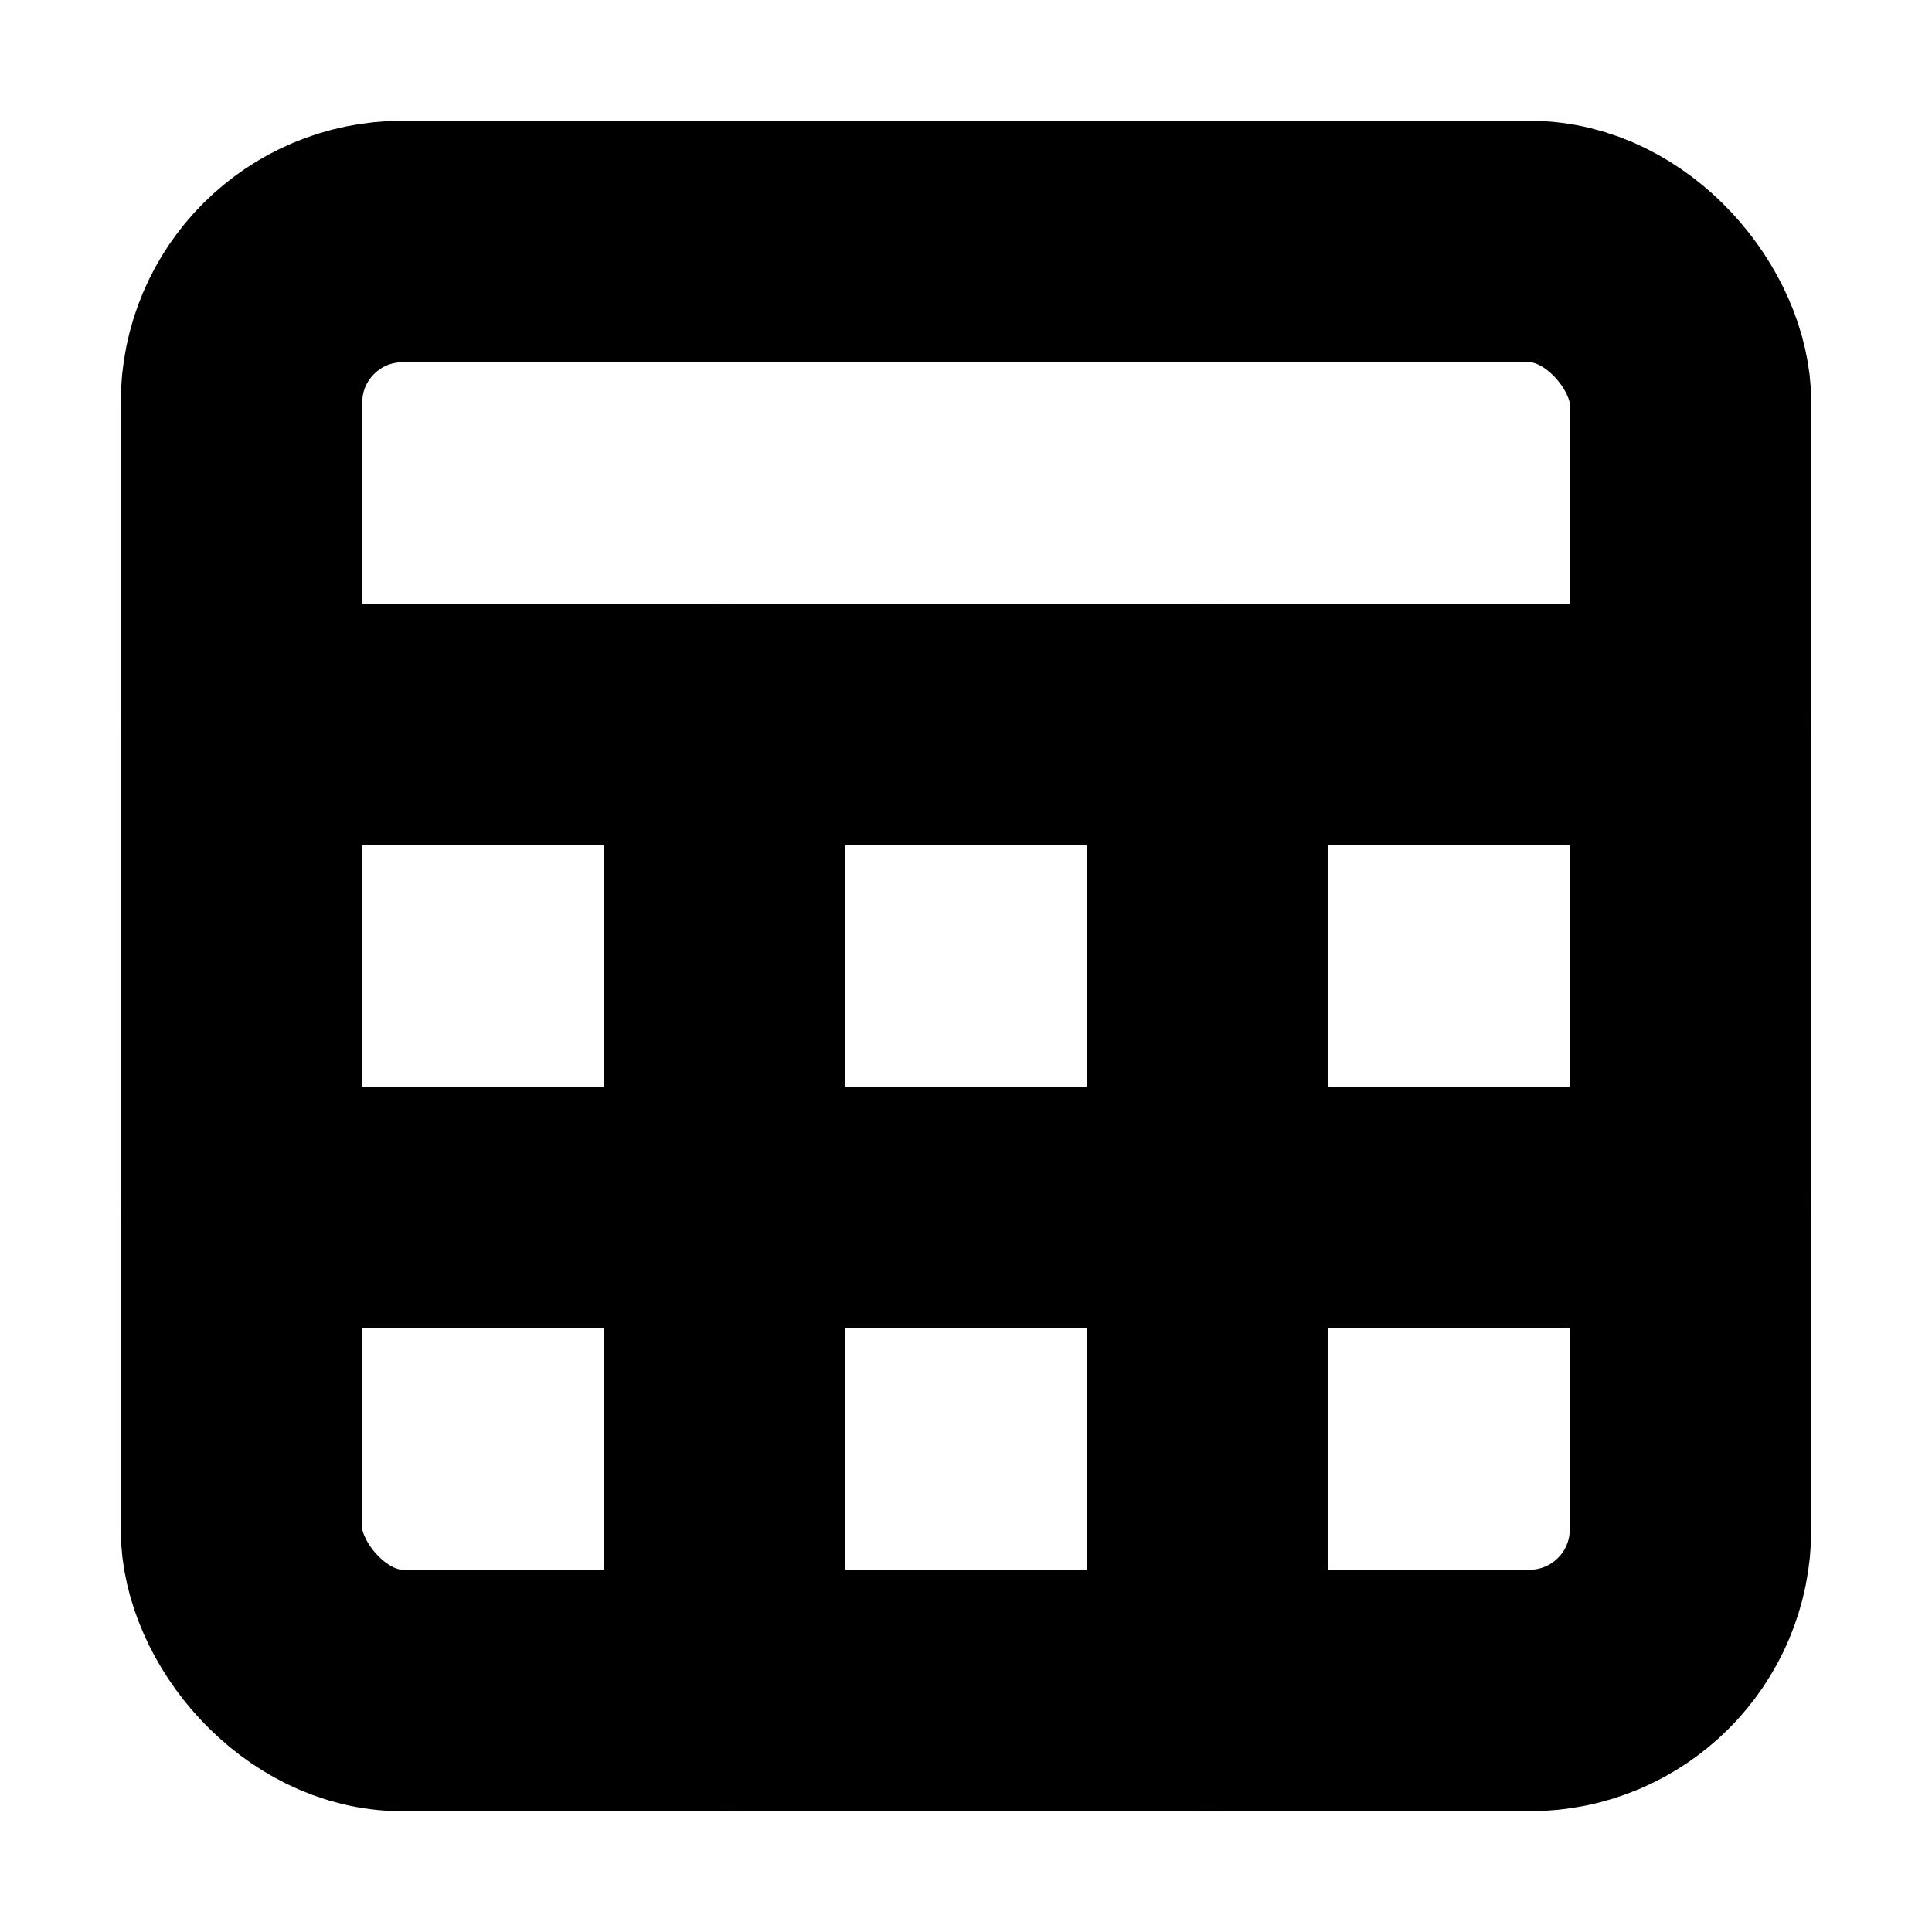 <!-- @license lucide-static v0.394.0 - ISC -->
<svg
    xmlns="http://www.w3.org/2000/svg"
    class="lucide lucide-sheet"
    width="24"
    height="24"
    viewBox="0 0 24 24"
    fill="none"
    stroke="currentColor"
    stroke-width="3"
    stroke-linecap="round"
    stroke-linejoin="round"
>
    <rect x="3" y="3" width="18" height="18" rx="2" ry="2" />
    <line x1="3" x2="21" y1="9" y2="9" />
    <line x1="3" x2="21" y1="15" y2="15" />
    <line x1="9" x2="9" y1="9" y2="21" />
    <line x1="15" x2="15" y1="9" y2="21" />
</svg>
